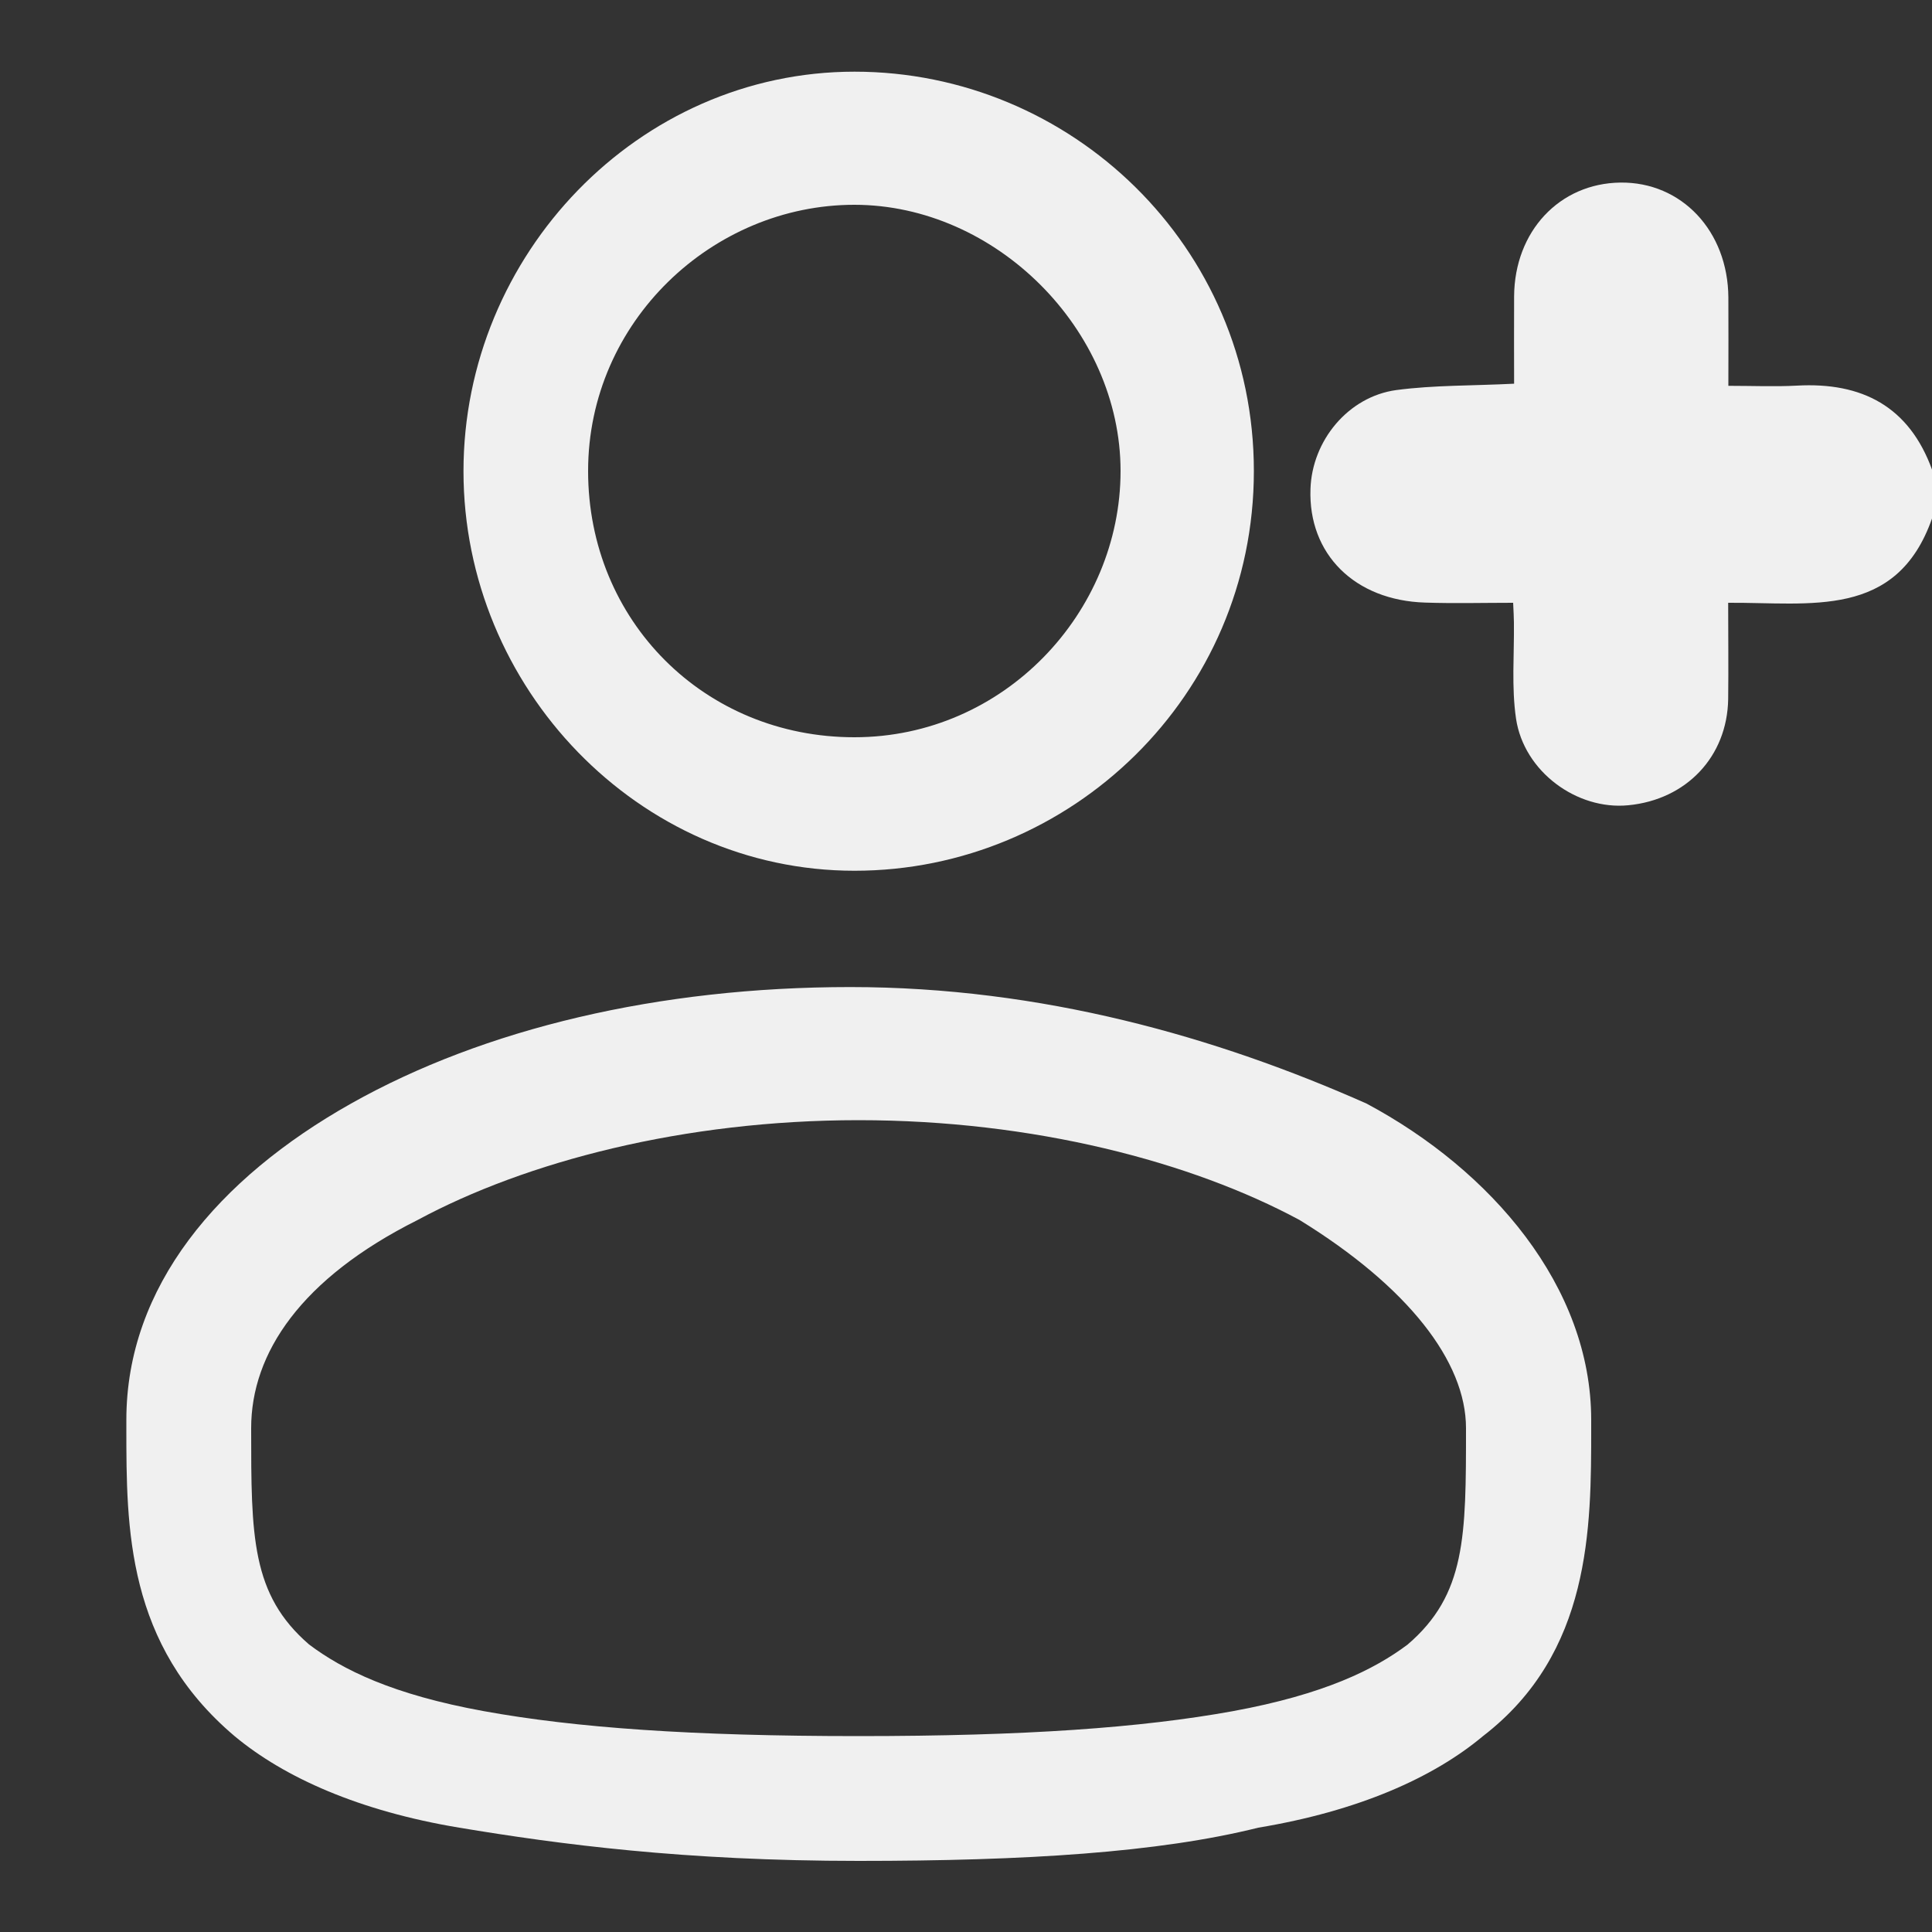 <?xml version="1.0" encoding="utf-8"?>
<!-- Generator: Adobe Illustrator 27.5.0, SVG Export Plug-In . SVG Version: 6.00 Build 0)  -->
<svg version="1.1" id="Layer_1" xmlns="http://www.w3.org/2000/svg" xmlns:xlink="http://www.w3.org/1999/xlink" x="0px" y="0px"
	 viewBox="0 0 1000 1000" style="enable-background:new 0 0 1000 1000;" xml:space="preserve">
<rect x="0" y="0" width="1000" height="1000" fill="#333333" stroke="none"/>
<style type="text/css">
	.st0{fill-rule:evenodd;clip-rule:evenodd;fill:#F0F0F0;}
	.st1{fill:#F0F0F0;}
</style>
<g>
	<path class="st0" d="M440.1,510.9c-99.1,0-189.5,21.5-258.4,60.3S65.4,666,65.4,734.9v4.3c0,51.7,0,112,56,159.4
		c25.8,21.5,64.6,38.8,116.3,47.4c51.7,8.6,116.3,17.2,206.8,17.2c86.1,0,155.1-4.3,206.8-17.2c51.7-8.6,90.5-25.8,116.3-47.4
		c56-43.1,56-107.7,56-159.4v-4.3c0-68.9-51.7-129.2-116.3-163.7C629.6,536.7,539.2,510.9,440.1,510.9z M130,739.2
		c0-38.8,25.8-77.5,86.1-107.7c56-30.2,137.8-51.7,228.3-51.7s172.3,21.5,228.3,51.7c56,34.5,86.1,73.2,86.1,107.7
		c0,56,0,86.1-30.2,112c-17.2,12.9-43.1,25.8-90.5,34.5c-47.4,8.6-107.7,12.9-193.8,12.9s-146.4-4.3-193.8-12.9
		c-47.4-8.6-73.2-21.5-90.5-34.5C130,825.3,130,795.2,130,739.2z"/>
	<path class="st0" d="M442.3,37.1c-112,0-202.4,94.8-202.4,206.8s90.5,206.8,202.4,206.8S649,360.1,649,243.8S554.3,37.1,442.3,37.1
		z M304.4,243.8c0-77.5,64.6-137.8,137.8-137.8S580,170.6,580,243.8s-60.3,137.8-137.8,137.8S304.4,321.4,304.4,243.8z"/>
	<path class="st1" d="M1000,268.4c-18.4,52.2-63,43.3-105.5,43.6c0,17.1,0.2,33.5,0,49.9c-0.5,29.7-21.6,52-51.7,54.9
		c-26.6,2.6-54-17.4-58.1-44.8c-2.4-16.3-0.9-33.2-1.1-49.8c0-2.7-0.2-5.4-0.4-10.2c-15.5,0-30.5,0.4-45.5-0.1
		c-36.5-1.1-60.6-25.1-59.4-58.8c0.8-25,19.5-47.8,44.4-51.2c19.5-2.6,39.5-2.2,61-3.3c0-15-0.1-30.1,0-45.2
		c0.2-33.7,23.5-58.5,55-58.9c31.7-0.4,55.7,25.1,55.9,59.5c0.1,14.7,0,29.4,0,45.7c12.6,0,24.1,0.5,35.4-0.1
		c33.8-1.9,58.2,10.8,70.1,43.7C1000,251.7,1000,260,1000,268.4z"/>
</g>
</svg>
